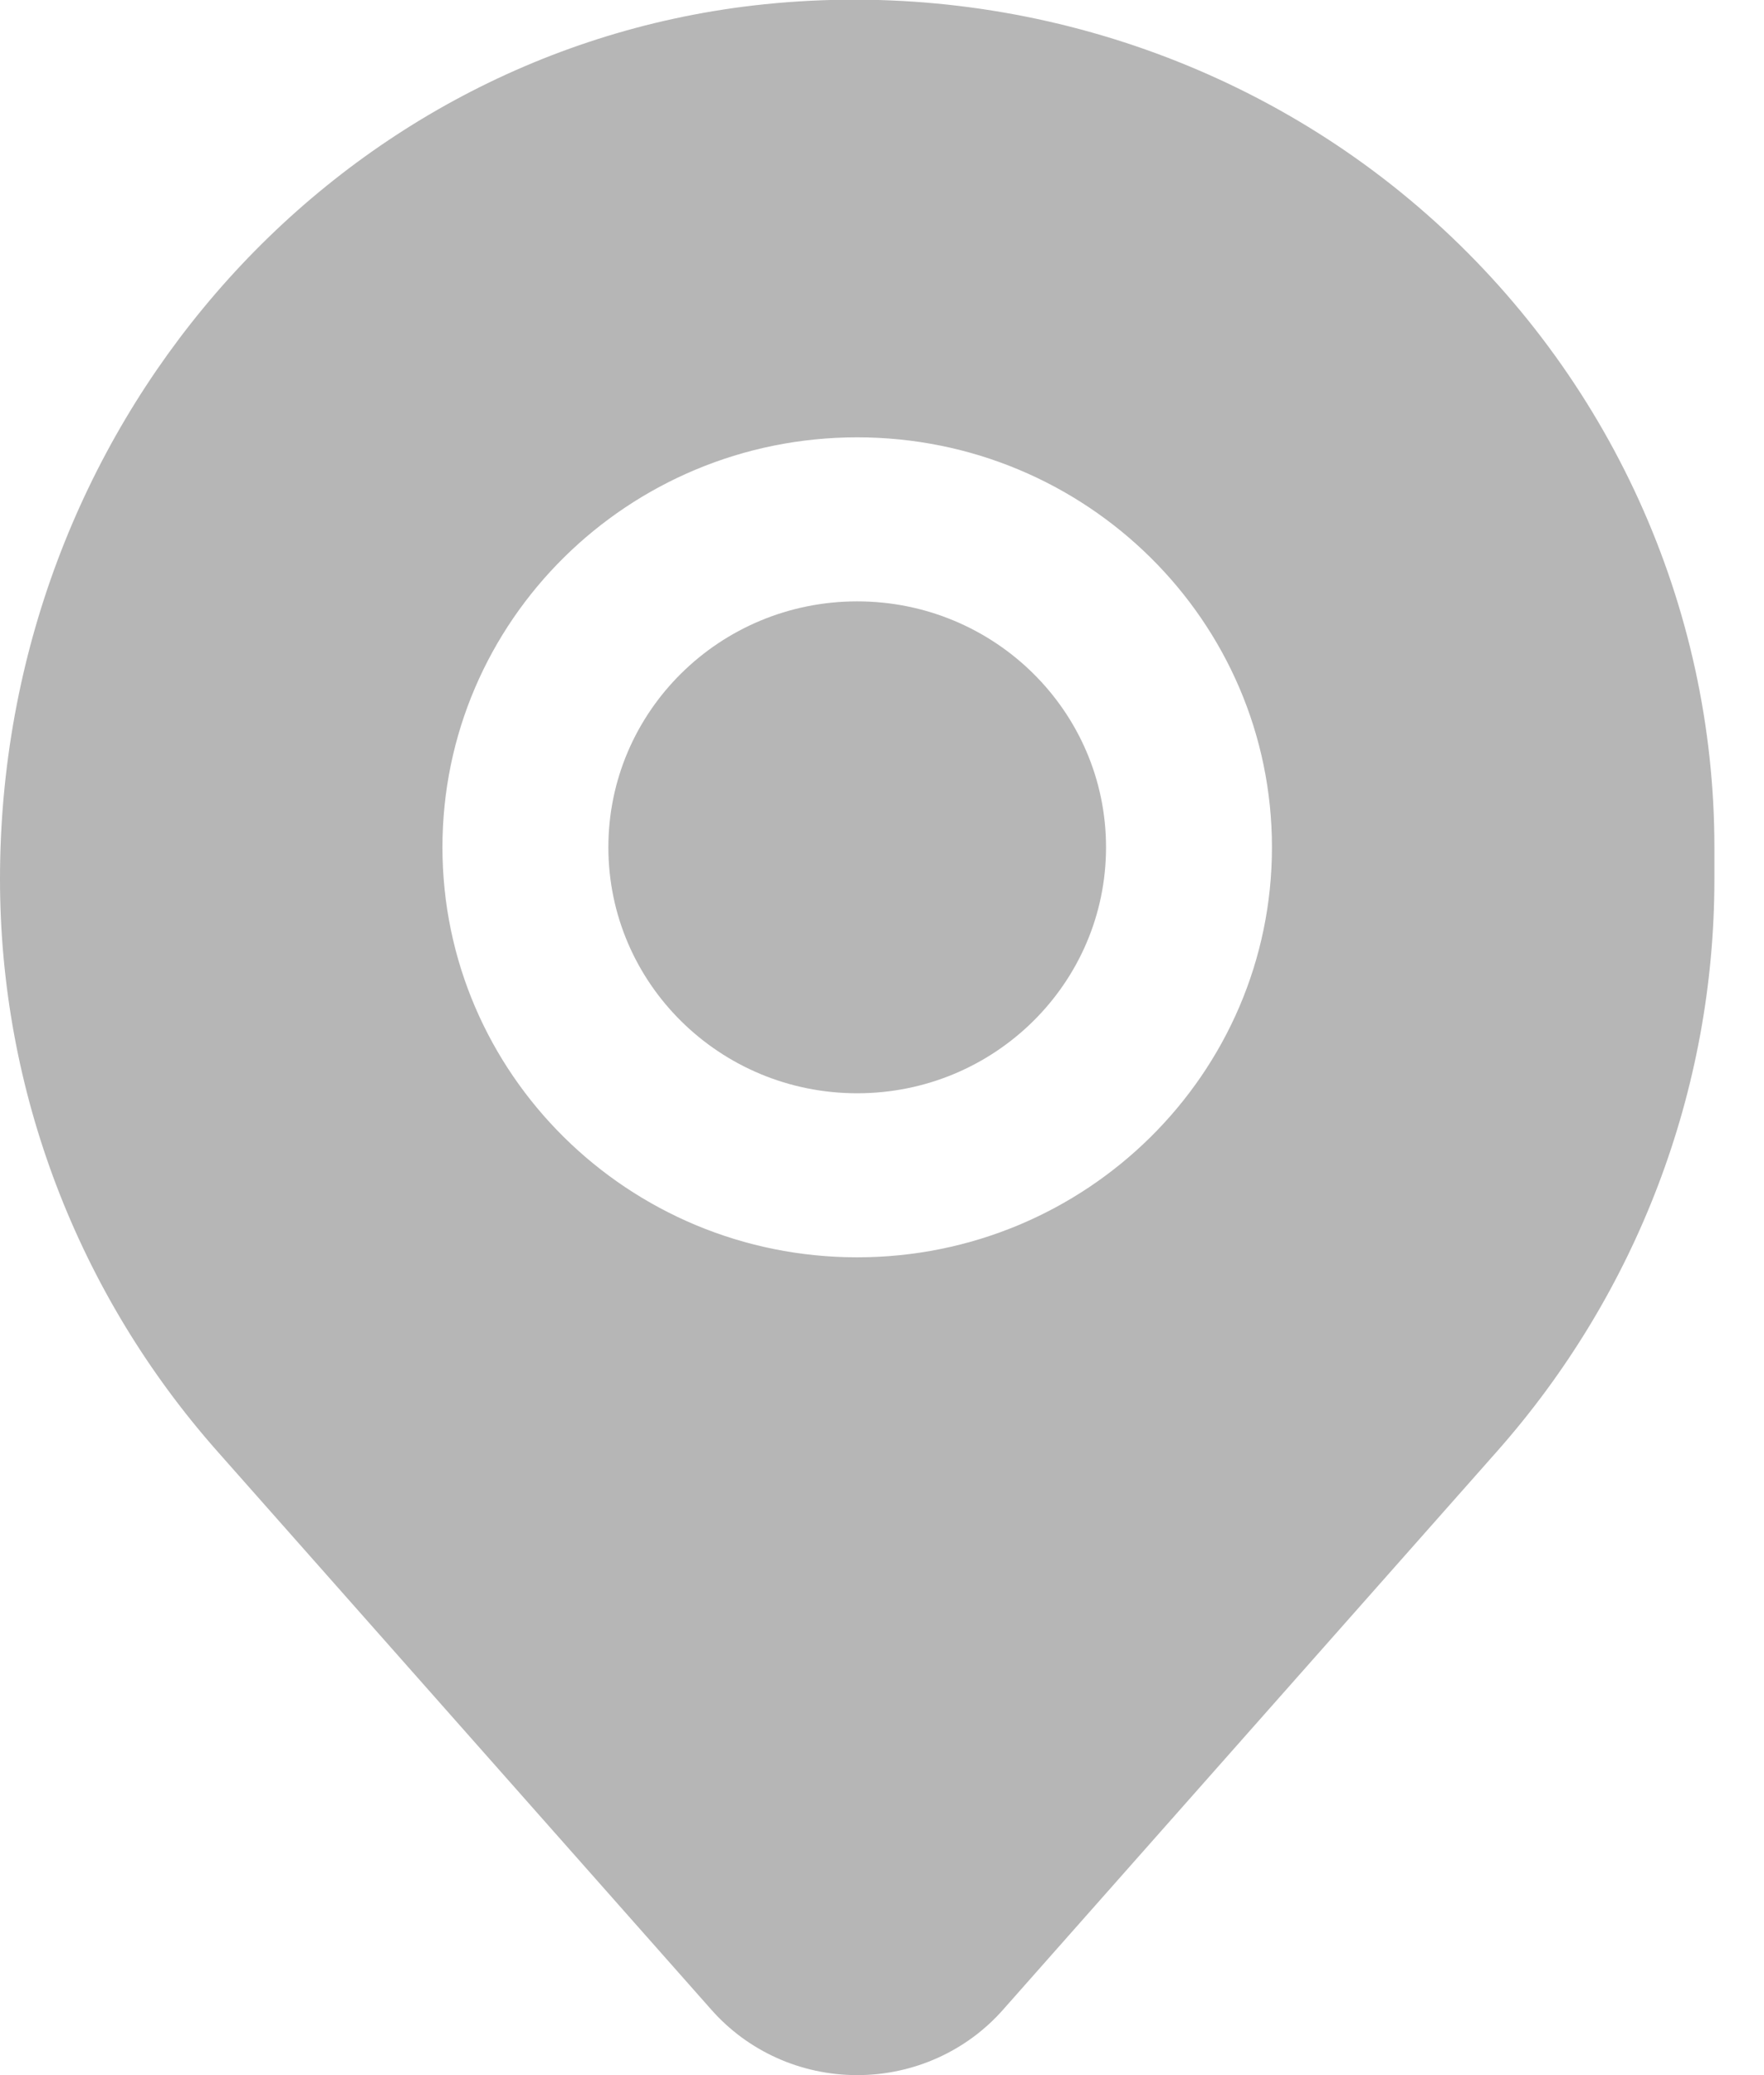 <svg width="17" height="20" viewBox="0 0 17 20" fill="none" xmlns="http://www.w3.org/2000/svg">
<g clip-path="url(#clip0_122_4107)">
<path d="M8.261 10.537C9.585 10.537 10.659 9.476 10.659 8.166C10.659 6.857 9.585 5.796 8.261 5.796C6.936 5.796 5.863 6.857 5.863 8.166C5.863 9.476 6.936 10.537 8.261 10.537Z" fill="#B6B6B6"/>
<path d="M13.75 2.065C11.992 0.516 9.625 -0.221 7.259 0.053C3.123 0.537 0 4.162 0 8.472C0 10.506 0.746 12.466 2.1 13.994L6.854 19.368C7.206 19.768 7.717 20 8.261 20C8.804 20 9.316 19.768 9.668 19.368L14.422 13.994C15.776 12.466 16.522 10.506 16.522 8.472V8.166C16.522 5.838 15.509 3.614 13.75 2.065ZM8.261 12.118C6.054 12.118 4.264 10.348 4.264 8.166C4.264 5.985 6.054 4.215 8.261 4.215C10.467 4.215 12.258 5.985 12.258 8.166C12.258 10.348 10.467 12.118 8.261 12.118Z" fill="#B6B6B6"/>
</g>
<defs>
<clipPath id="clip0_122_4107">
<rect width="16.522" height="20" fill="white"/>
</clipPath>
</defs>
</svg>
